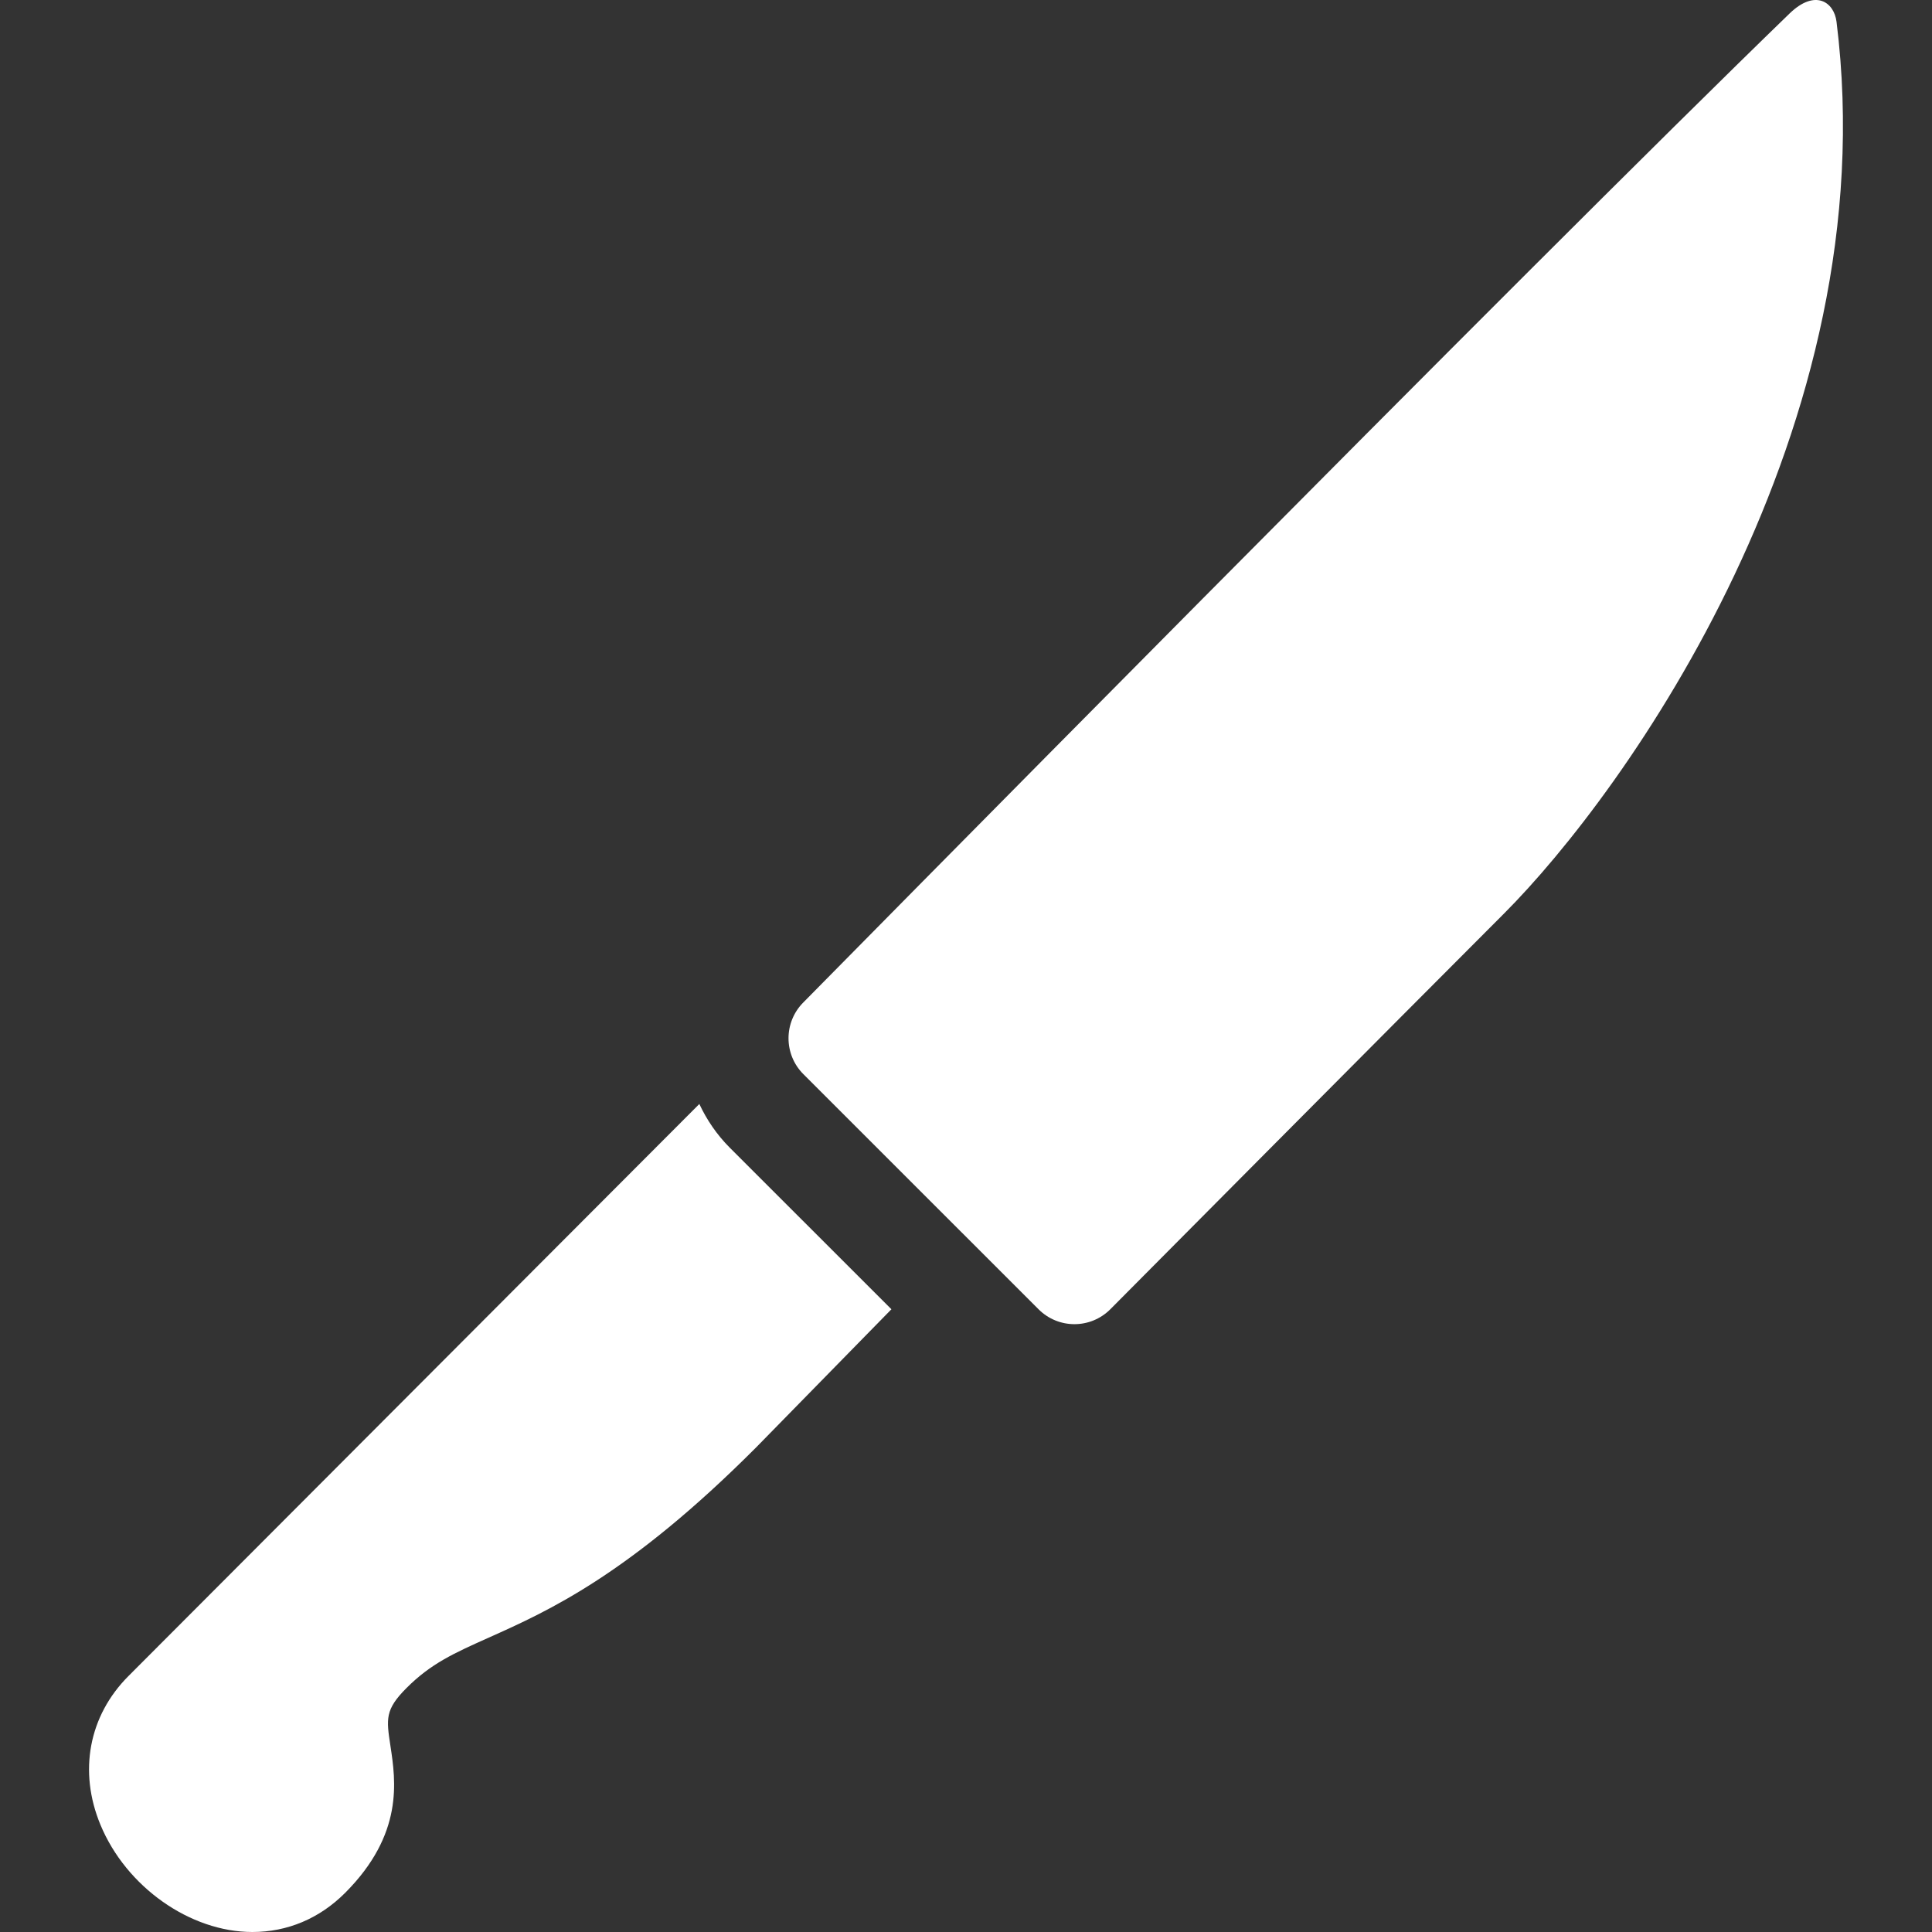<?xml version="1.0"?>
<svg xmlns="http://www.w3.org/2000/svg" xmlns:xlink="http://www.w3.org/1999/xlink" version="1.1" id="Capa_1" x="0px" y="0px" viewBox="0 0 293.296 293.296" style="enable-background:new 0 0 293.296 293.296;" xml:space="preserve" width="512px" height="512px"><rect x="0" y="0" width="293.296" height="293.296" fill="#333333" stroke="none"/><g><g>
	<path d="M36.164,237.742l-16.665,16.699c-6.023,6.037-7.612,14.478-4.247,22.587c3.908,9.425,13.606,16.266,23.057,16.268   c0.002,0,0.002,0,0.004,0c5.332,0,10.199-2.053,14.081-5.94c8.909-8.93,7.685-16.982,6.878-22.311   c-0.628-4.115-0.836-5.501,2.44-8.788c3.716-3.724,7.218-5.291,12.515-7.663c8.971-4.016,21.25-9.514,40.538-28.84l20.561-20.997   l-24.537-24.524c-1.976-1.981-3.503-4.239-4.623-6.638L36.164,237.742z" data-original="#000000" class="active-path" data-old_color="#fffFFF" fill="#fffFFF"/>
	<path d="M271.677,2.046c-38.582,37.338-149.718,150.127-149.718,150.127c-3.006,3.007-3.006,7.886,0,10.892l35.705,35.697   c1.504,1.504,3.475,2.259,5.445,2.259s3.94-0.755,5.444-2.259c0,0,44.754-45.061,59.726-60.031   c18.369-18.365,58.232-73.759,50.522-135.435C278.427,0.296,275.552-1.704,271.677,2.046z" data-original="#000000" class="active-path" data-old_color="#fffFFF" fill="#fffFFF"/>
</g></g> </svg>
